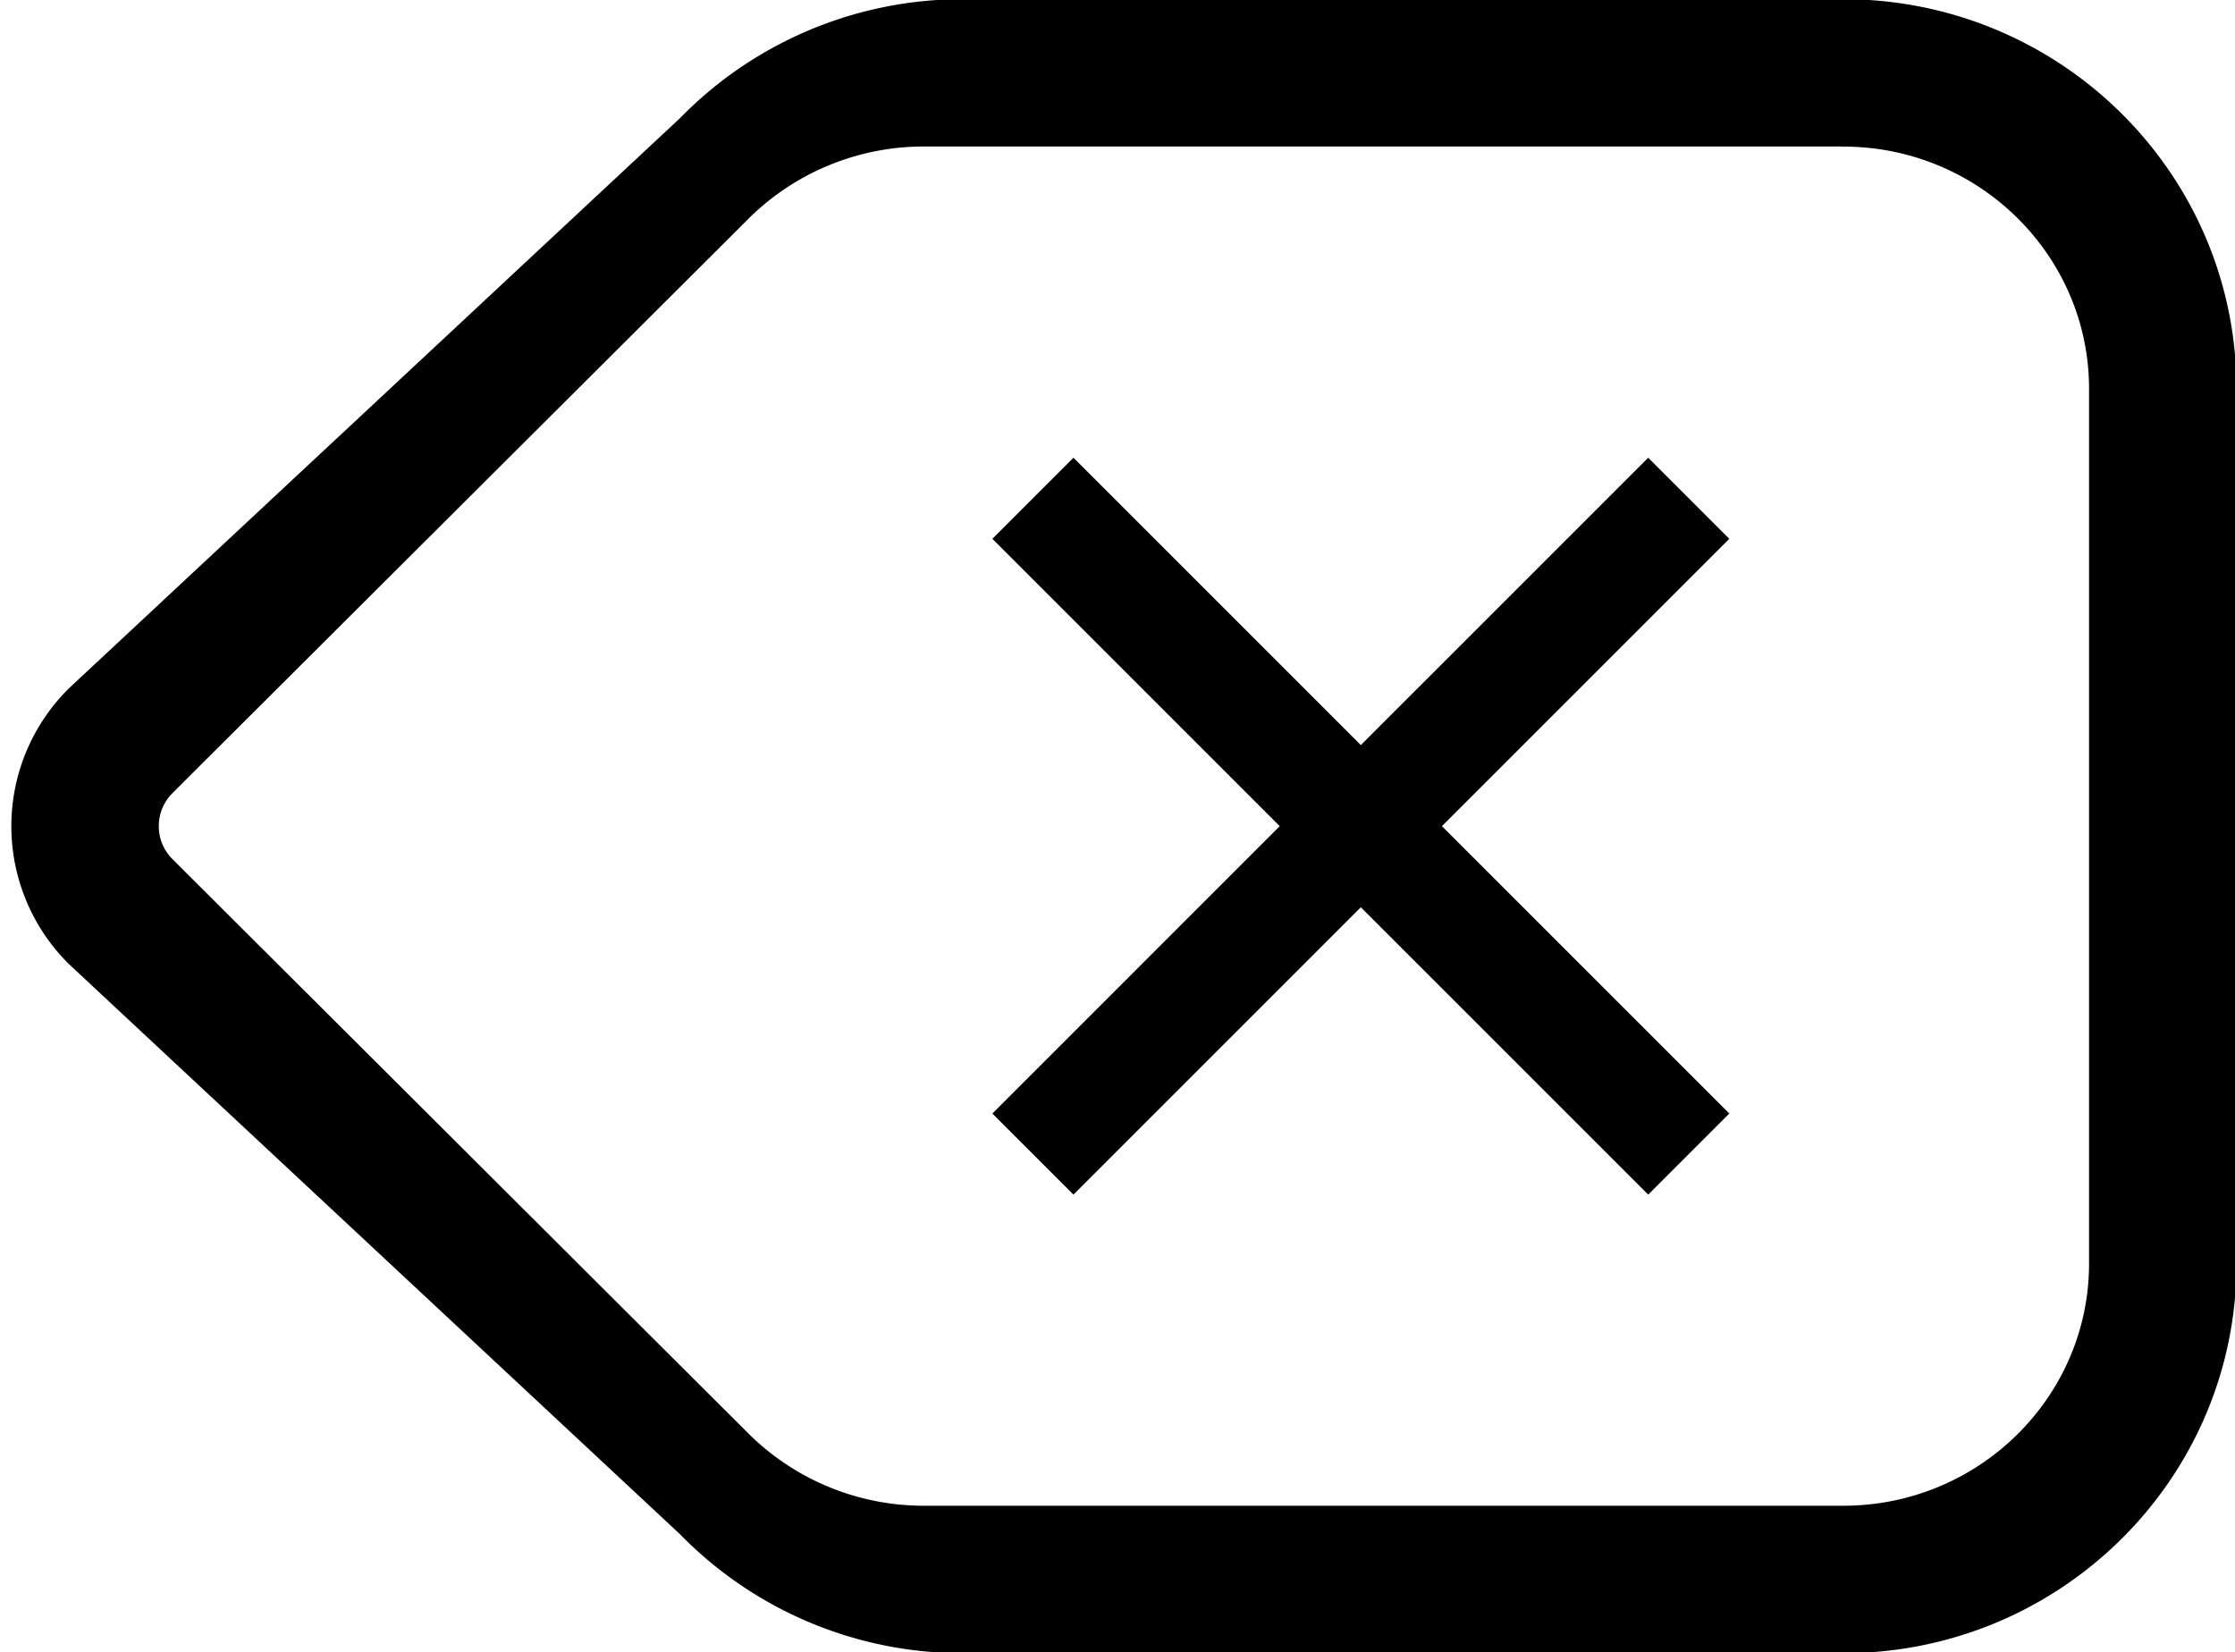 <svg class="icon" viewBox="0 0 1385 1024" xmlns="http://www.w3.org/2000/svg" fill="currentColor" stroke="currentColor"><defs><style/></defs><path d="M843.294 561.544l178.086 178.085 49.543-49.543L892.838 512l178.085-178.086-49.543-49.543-178.086 178.085-178.086-178.085-49.543 49.543L793.75 512 615.665 690.086l49.543 49.543 178.086-178.085zm299.008-471.191c84.21 0 152.757 67.554 152.757 150.588V783.06c0 83.034-68.518 150.588-152.757 150.588H572.235a154.564 154.564 0 0 1-110.2-46.32l-354.123-353.16-.573-.603-.572-.572a29.064 29.064 0 0 1-8.855-21.022c0-5.572 1.536-13.764 8.855-21.022l.572-.572.573-.603 354.123-353.13a154.504 154.504 0 0 1 110.2-46.35h570.067v.06zm0-90.353H596.6a244.134 244.134 0 0 0-174.953 73.668L43.16 426.828a119.657 119.657 0 0 0 0 170.375l378.488 353.16A244.134 244.134 0 0 0 596.6 1024.03h545.702c134.265 0 243.11-107.881 243.11-240.941V240.97C1385.412 107.881 1276.567 0 1142.302 0z"/></svg>